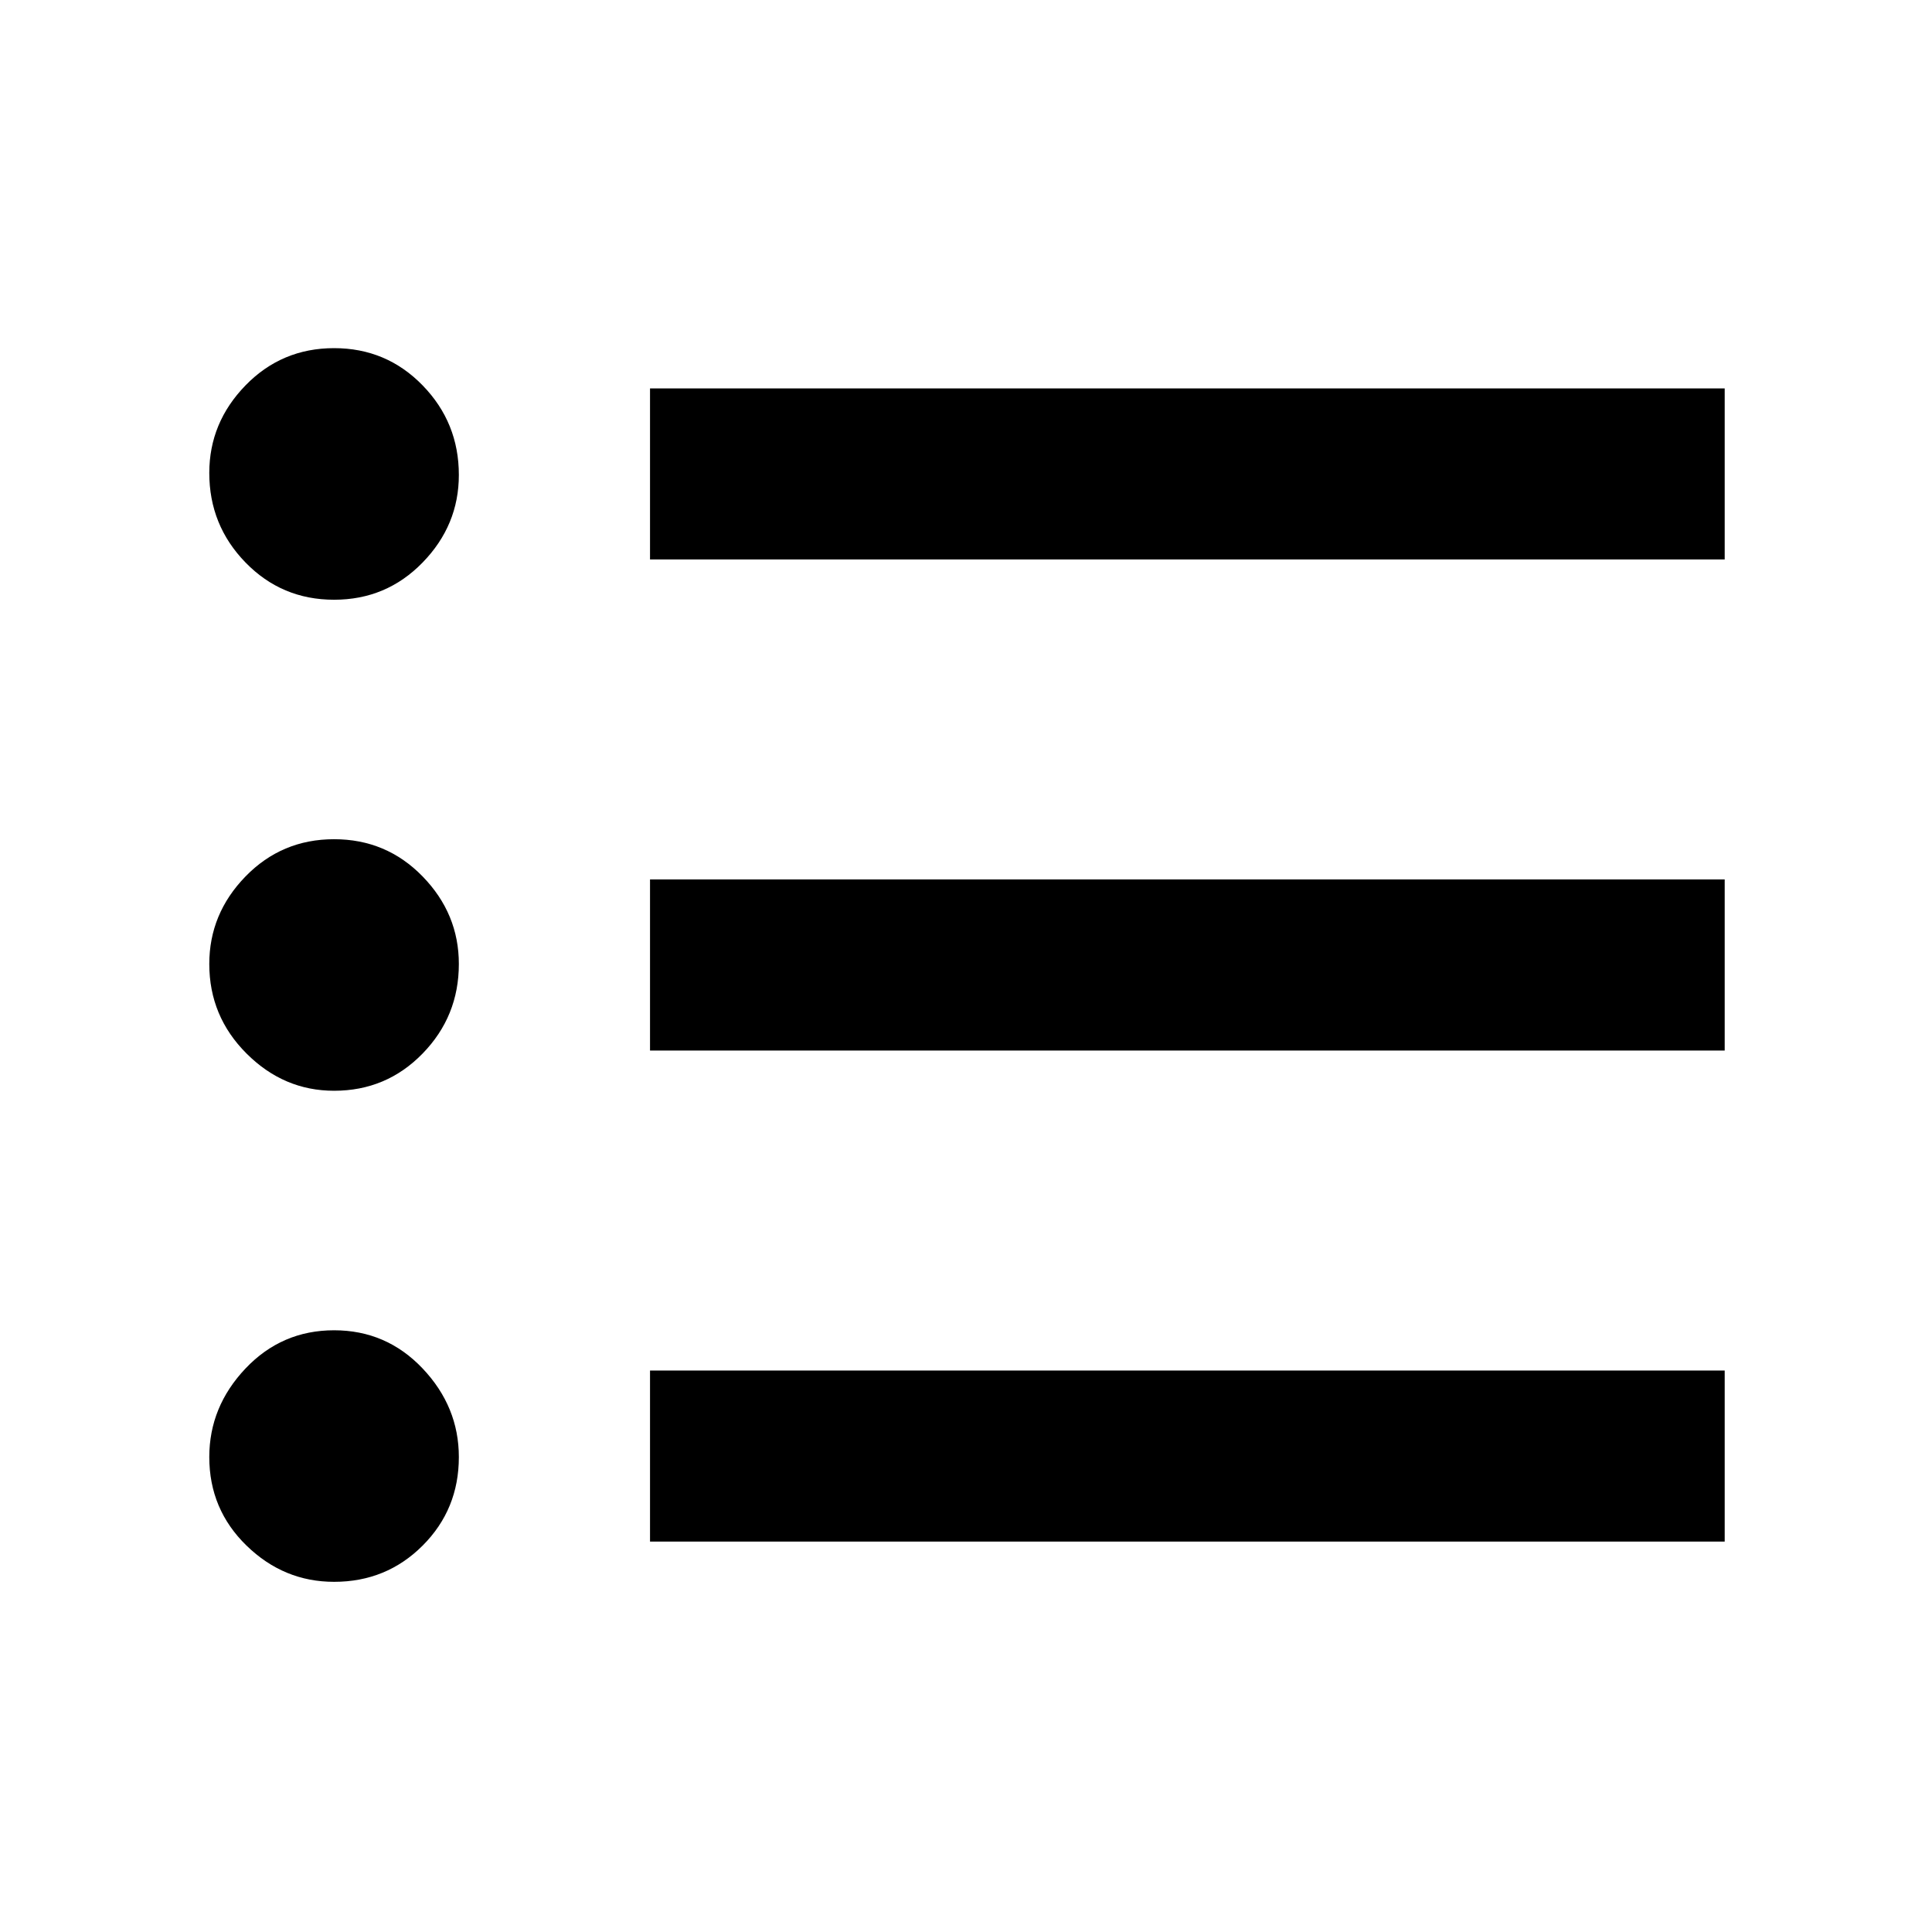 <svg xmlns="http://www.w3.org/2000/svg" height="40" width="40"><path d="M6.917 32.75q-1.042 0-1.813-.75-.771-.75-.771-1.833 0-1.042.75-1.834.75-.791 1.834-.791 1.083 0 1.833.791.75.792.75 1.834 0 1.083-.75 1.833t-1.833.75Zm6.541-.833v-3.542h22.25v3.542Zm-6.541-9.334q-1.042 0-1.813-.771-.771-.77-.771-1.854 0-1.041.75-1.812.75-.771 1.834-.771 1.083 0 1.833.771t.75 1.812q0 1.084-.75 1.854-.75.771-1.833.771Zm6.541-.833v-3.542h22.25v3.542Zm-6.541-9.333q-1.084 0-1.834-.771t-.75-1.854q0-1.042.75-1.813.75-.771 1.834-.771 1.083 0 1.833.771t.75 1.854q0 1.042-.75 1.813-.75.771-1.833.771Zm6.541-.834V8.042h22.25v3.541Z"/></svg>